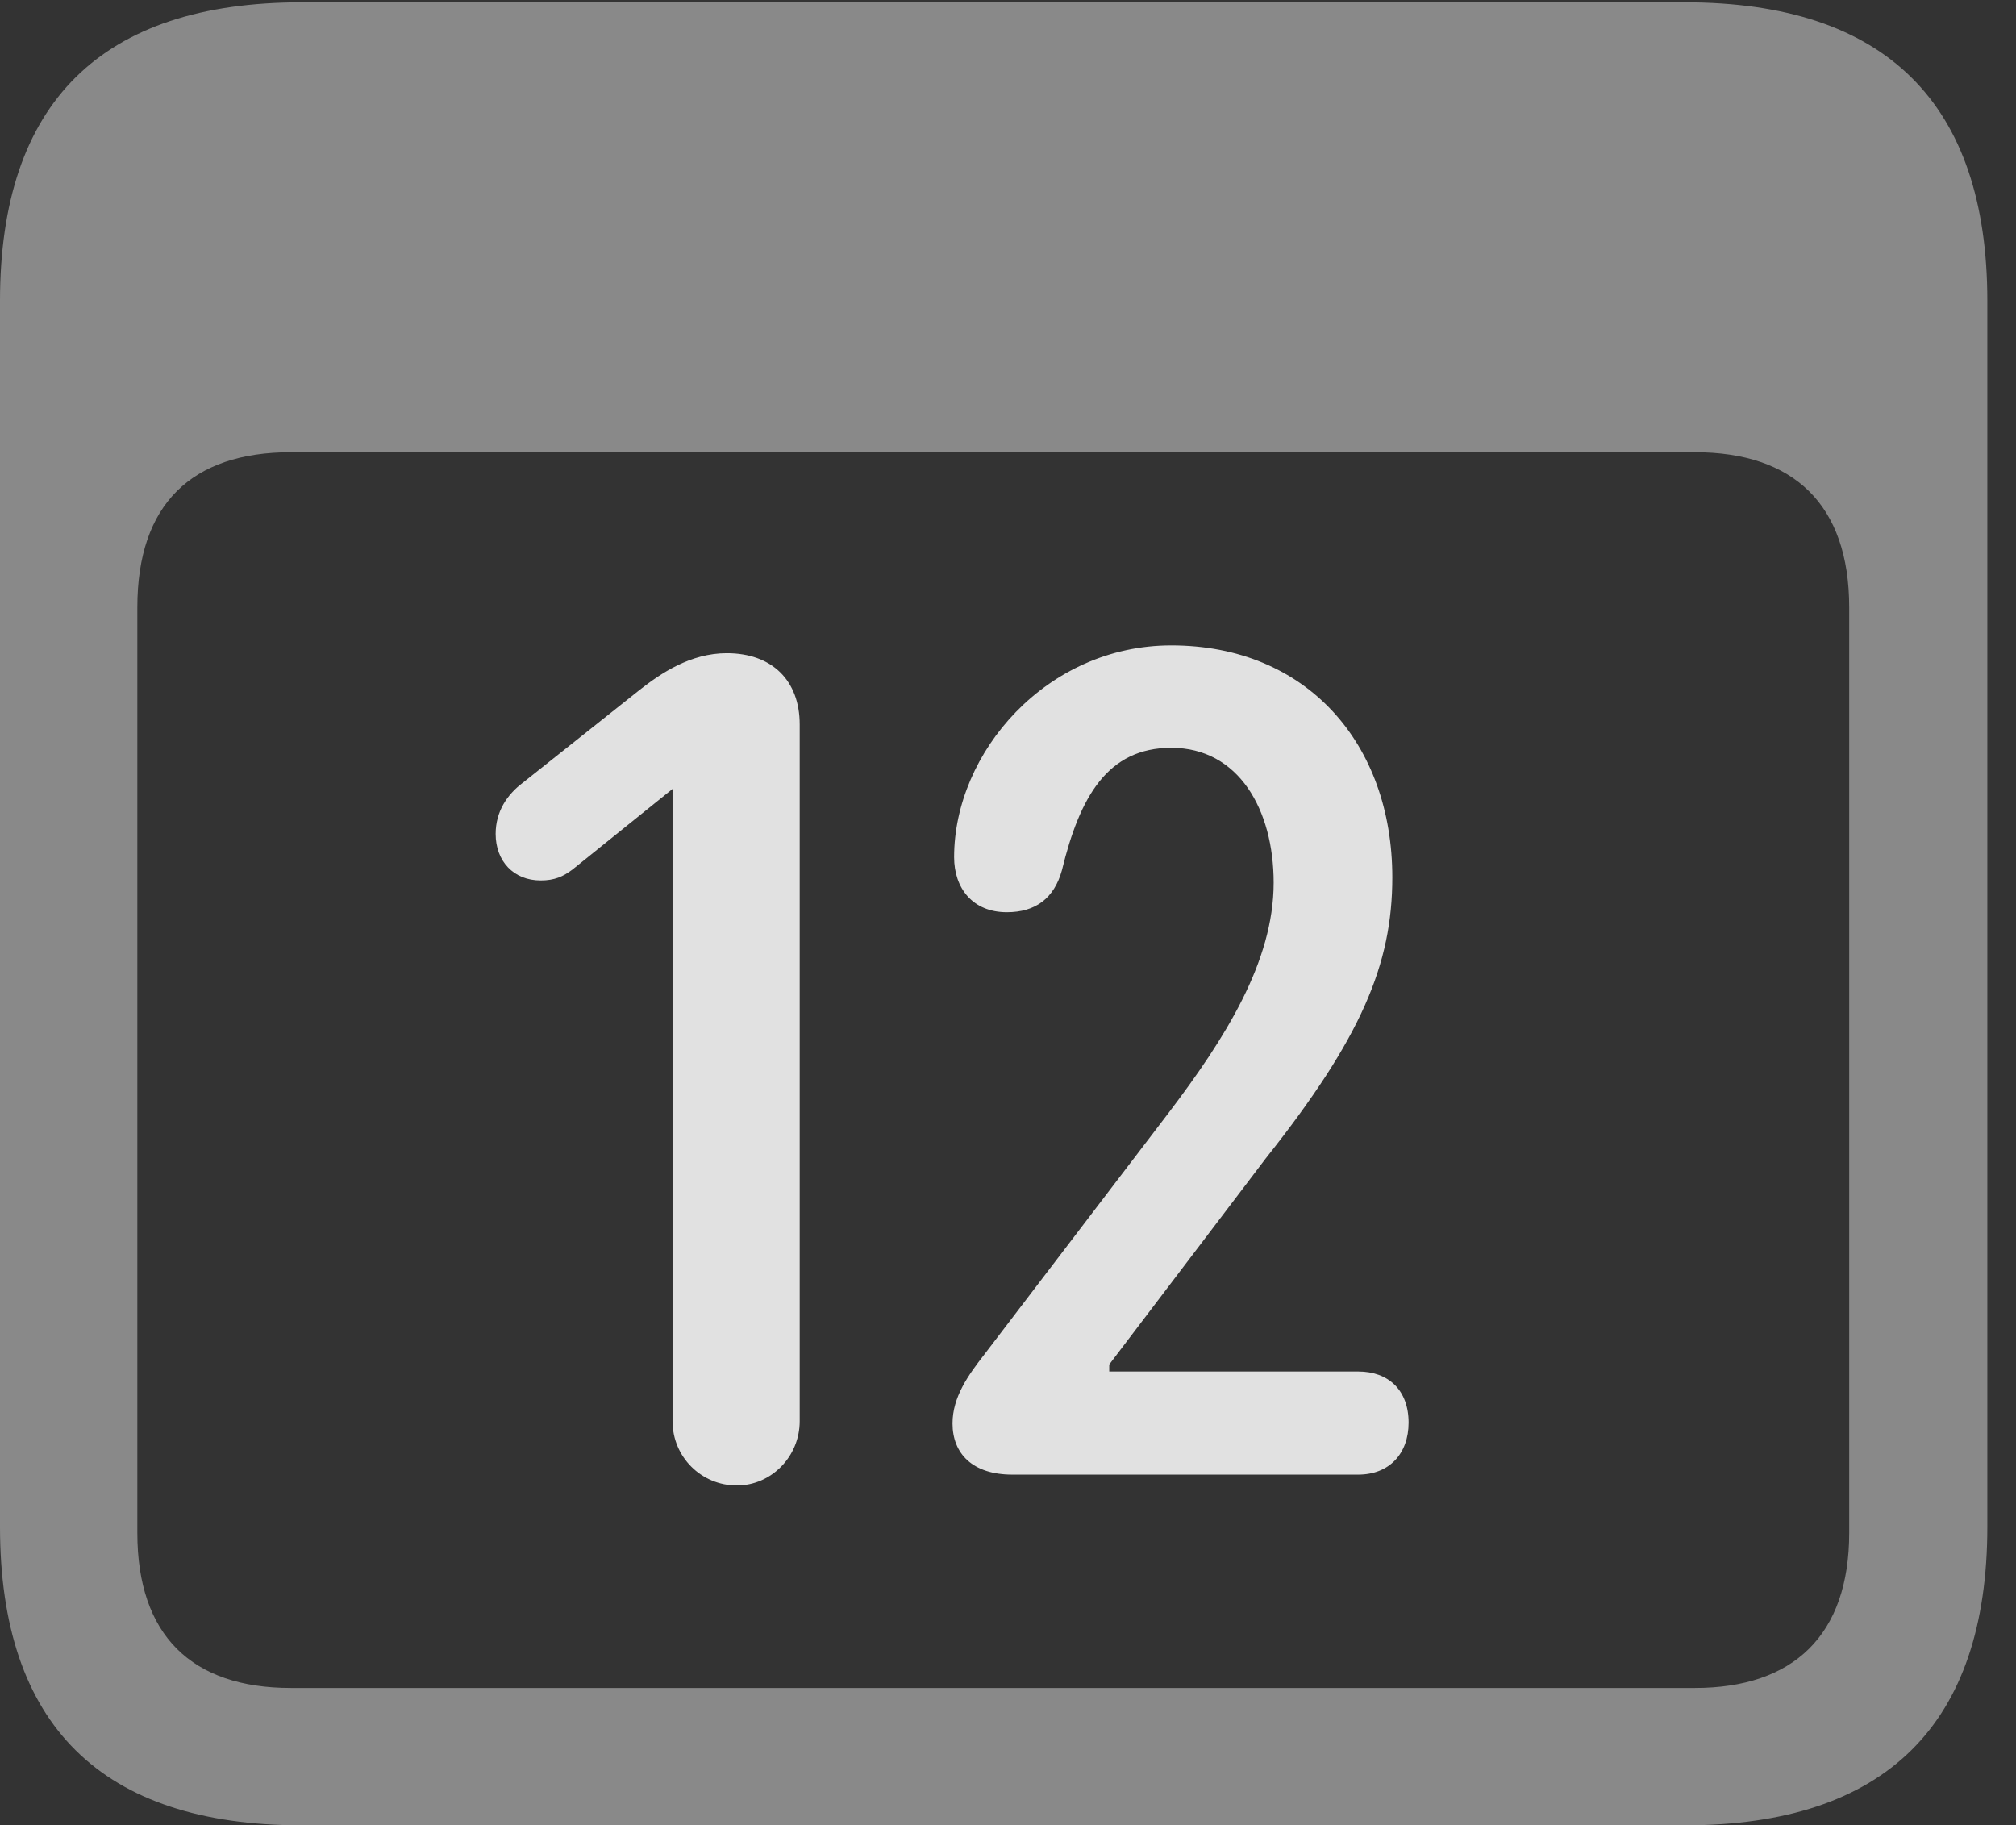 <?xml version="1.0" encoding="UTF-8"?>
<!--Generator: Apple Native CoreSVG 341-->
<!DOCTYPE svg
PUBLIC "-//W3C//DTD SVG 1.1//EN"
       "http://www.w3.org/Graphics/SVG/1.1/DTD/svg11.dtd">
<svg version="1.1" xmlns="http://www.w3.org/2000/svg" xmlns:xlink="http://www.w3.org/1999/xlink" viewBox="0 0 25.381 22.979">
 <rect x="0" y="0" width="25.381" height="22.979" fill="#333333" stroke="none"/>
 <g>
  <rect height="22.979" opacity="0" width="25.381" x="0" y="0"/>
  <path d="M3.799 22.979L21.211 22.979C23.74 22.979 25.02 21.709 25.02 19.219L25.02 3.789C25.02 1.299 23.74 0.029 21.211 0.029L3.799 0.029C1.279 0.029 0 1.289 0 3.789L0 19.219C0 21.719 1.279 22.979 3.799 22.979ZM3.662 21.25C2.412 21.25 1.729 20.586 1.729 19.297L1.729 7.646C1.729 6.348 2.412 5.693 3.662 5.693L21.338 5.693C22.578 5.693 23.281 6.348 23.281 7.646L23.281 19.297C23.281 20.586 22.578 21.25 21.338 21.25Z" fill="white" fill-opacity="0.425"/>
  <path d="M9.277 18.701C9.707 18.701 10.068 18.34 10.068 17.891L10.068 9.121C10.068 8.564 9.717 8.223 9.15 8.223C8.691 8.223 8.32 8.477 8.057 8.682L6.582 9.854C6.387 10 6.24 10.215 6.24 10.498C6.24 10.84 6.465 11.084 6.807 11.084C6.982 11.084 7.09 11.035 7.207 10.947L8.467 9.932L8.467 17.891C8.467 18.34 8.828 18.701 9.277 18.701ZM12.744 18.564L17.1 18.564C17.49 18.564 17.734 18.301 17.734 17.91C17.734 17.5 17.48 17.266 17.1 17.266L13.965 17.266L13.965 17.178L15.938 14.58C17.139 13.066 17.529 12.139 17.529 11.045C17.529 9.365 16.455 8.125 14.746 8.125C13.174 8.125 12.012 9.473 12.012 10.791C12.012 11.182 12.246 11.484 12.676 11.484C13.037 11.484 13.271 11.309 13.369 10.957C13.594 10.029 13.945 9.414 14.746 9.414C15.596 9.414 16.035 10.195 16.035 11.113C16.035 12.109 15.42 13.076 14.717 14.004L12.393 17.051C12.188 17.314 11.992 17.588 11.992 17.92C11.992 18.301 12.246 18.564 12.744 18.564Z" fill="white" fill-opacity="0.85"/>
 </g>
</svg>
